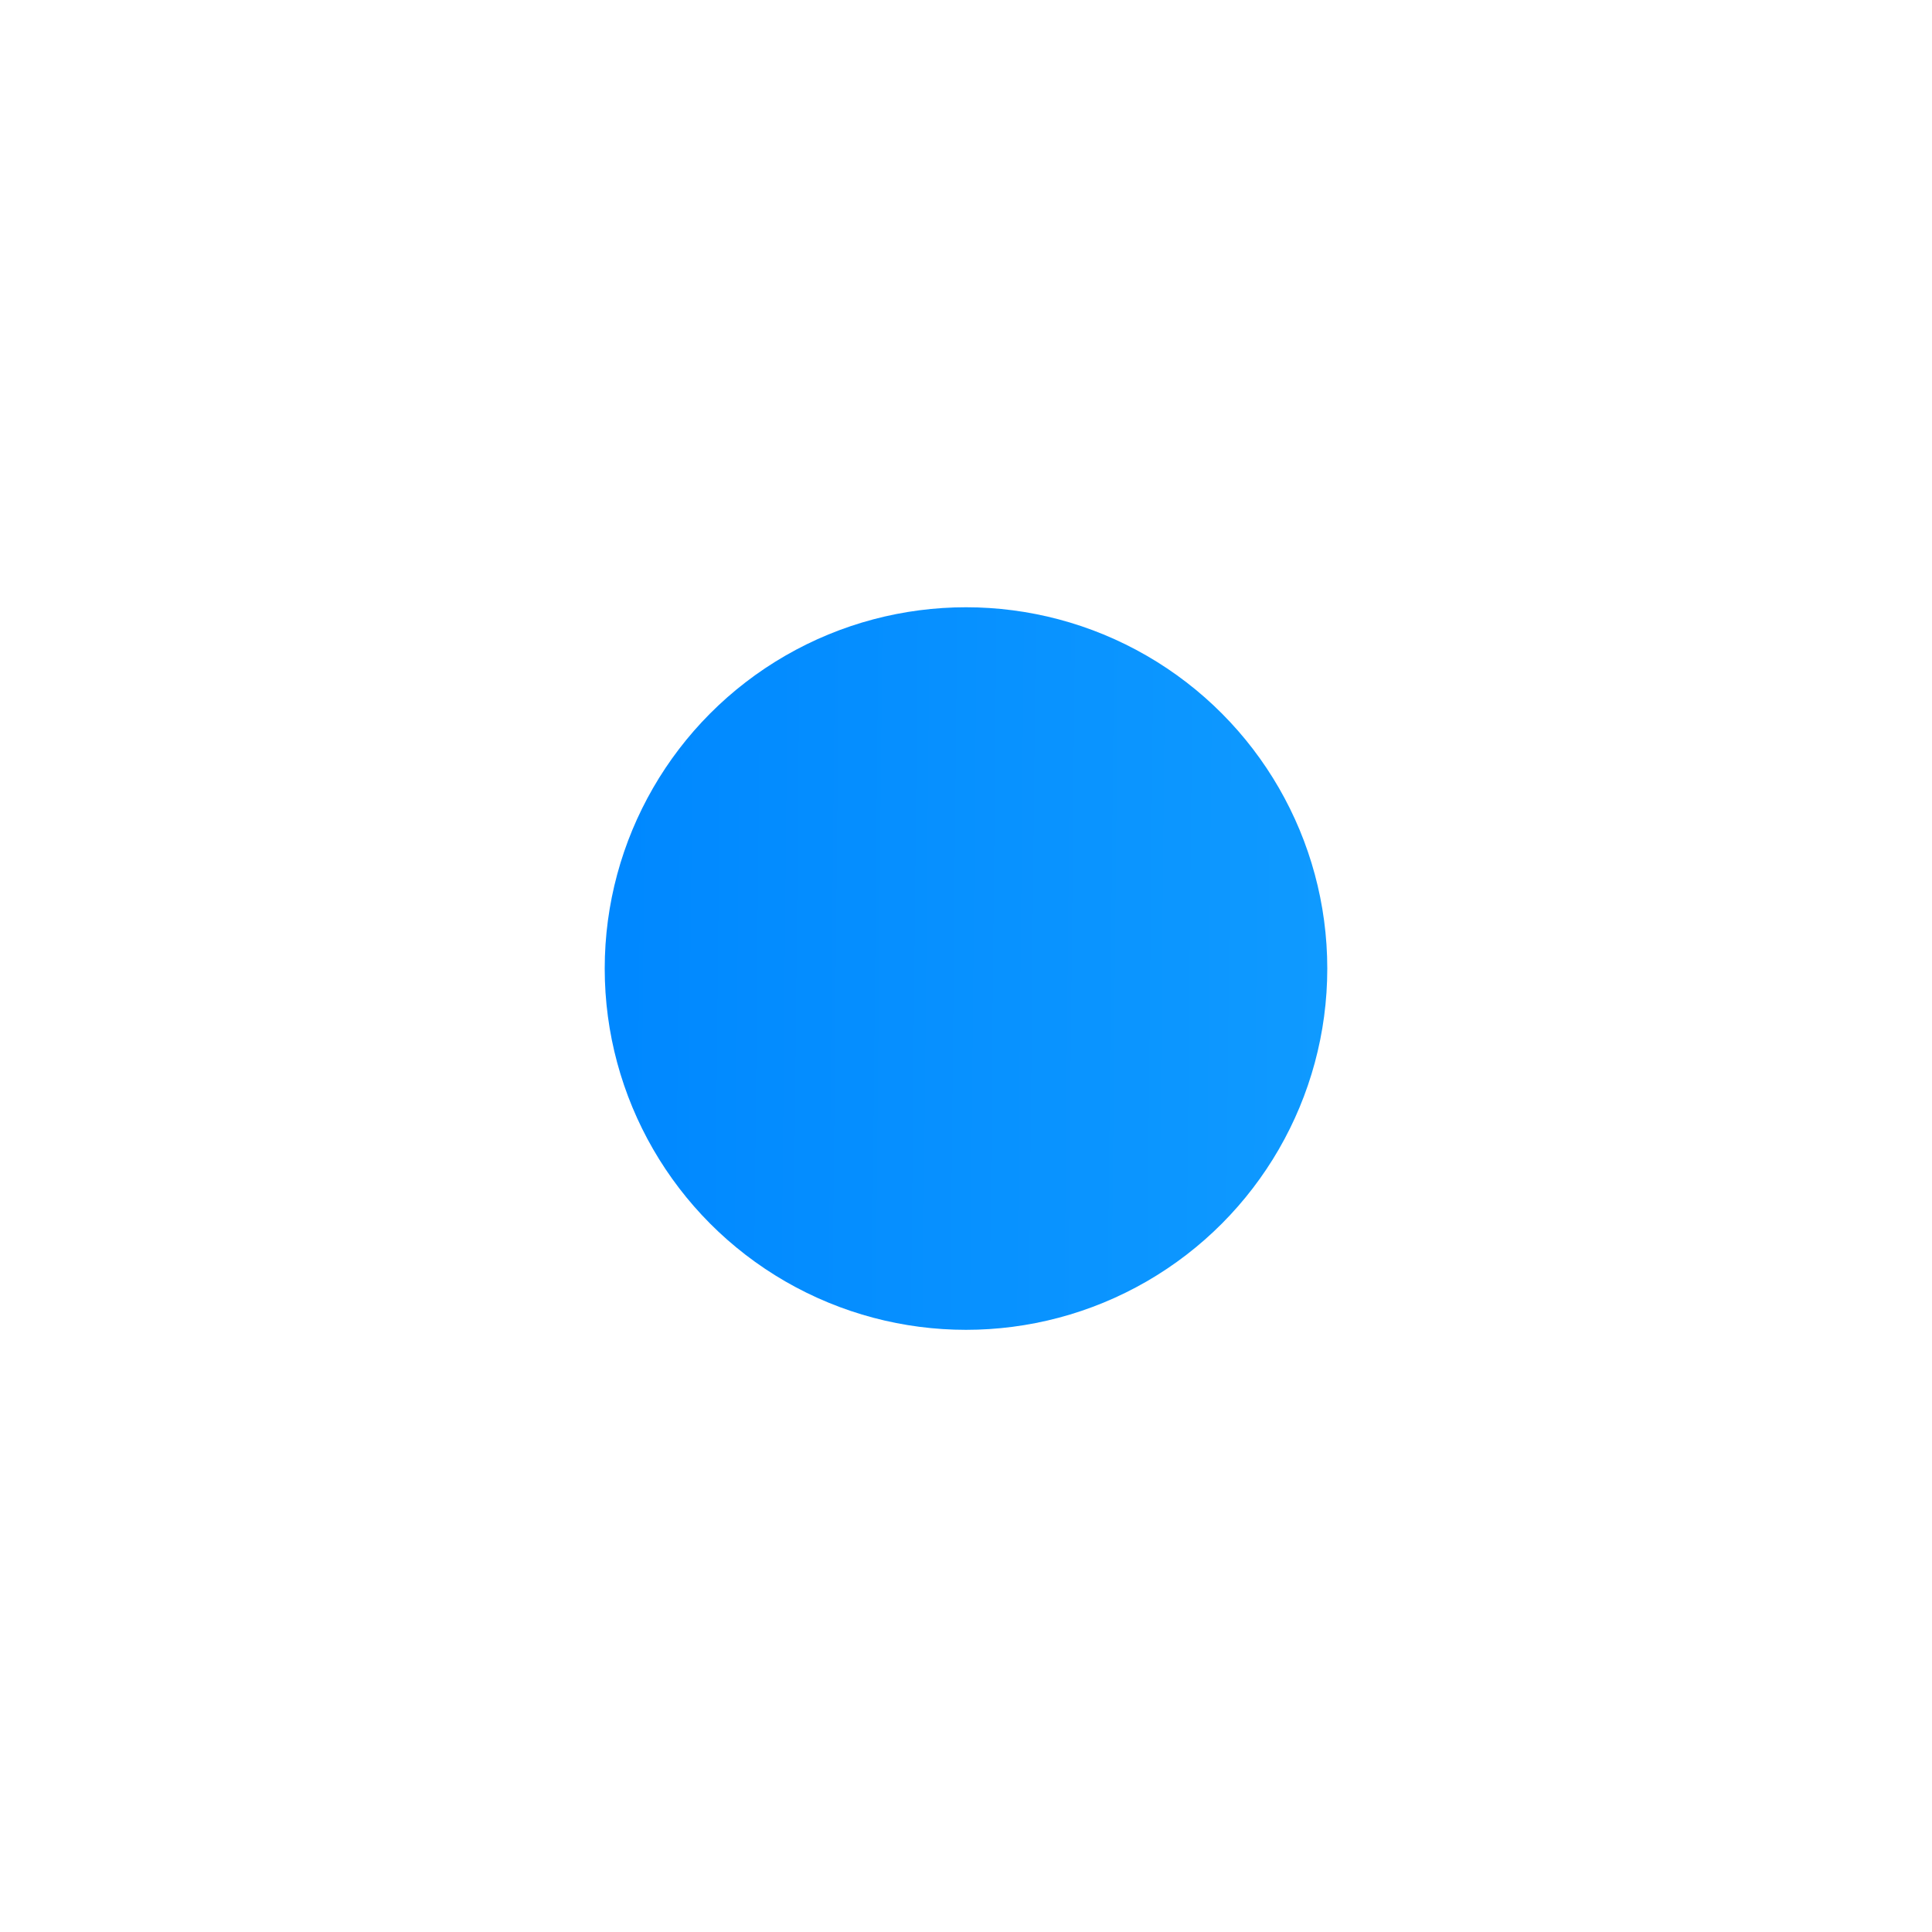 <svg width="22" height="22" viewBox="0 0 22 22" fill="none" xmlns="http://www.w3.org/2000/svg">
<g filter="url(#filter0_d_1_277)">
<circle cx="11" cy="10" r="4.114" fill="url(#paint0_linear_1_277)"/>
</g>
<defs>
<filter id="filter0_d_1_277" x="0.714" y="0.743" width="20.571" height="20.571" filterUnits="userSpaceOnUse" color-interpolation-filters="sRGB">
<feFlood flood-opacity="0" result="BackgroundImageFix"/>
<feColorMatrix in="SourceAlpha" type="matrix" values="0 0 0 0 0 0 0 0 0 0 0 0 0 0 0 0 0 0 127 0" result="hardAlpha"/>
<feOffset dy="1.029"/>
<feGaussianBlur stdDeviation="3.086"/>
<feColorMatrix type="matrix" values="0 0 0 0 0.058 0 0 0 0 0.602 0 0 0 0 1 0 0 0 0.65 0"/>
<feBlend mode="normal" in2="BackgroundImageFix" result="effect1_dropShadow_1_277"/>
<feBlend mode="normal" in="SourceGraphic" in2="effect1_dropShadow_1_277" result="shape"/>
</filter>
<linearGradient id="paint0_linear_1_277" x1="7.057" y1="9.626" x2="15.117" y2="9.705" gradientUnits="userSpaceOnUse">
<stop stop-color="#0088FF"/>
<stop offset="1" stop-color="#0F9AFF"/>
</linearGradient>
</defs>
</svg>
